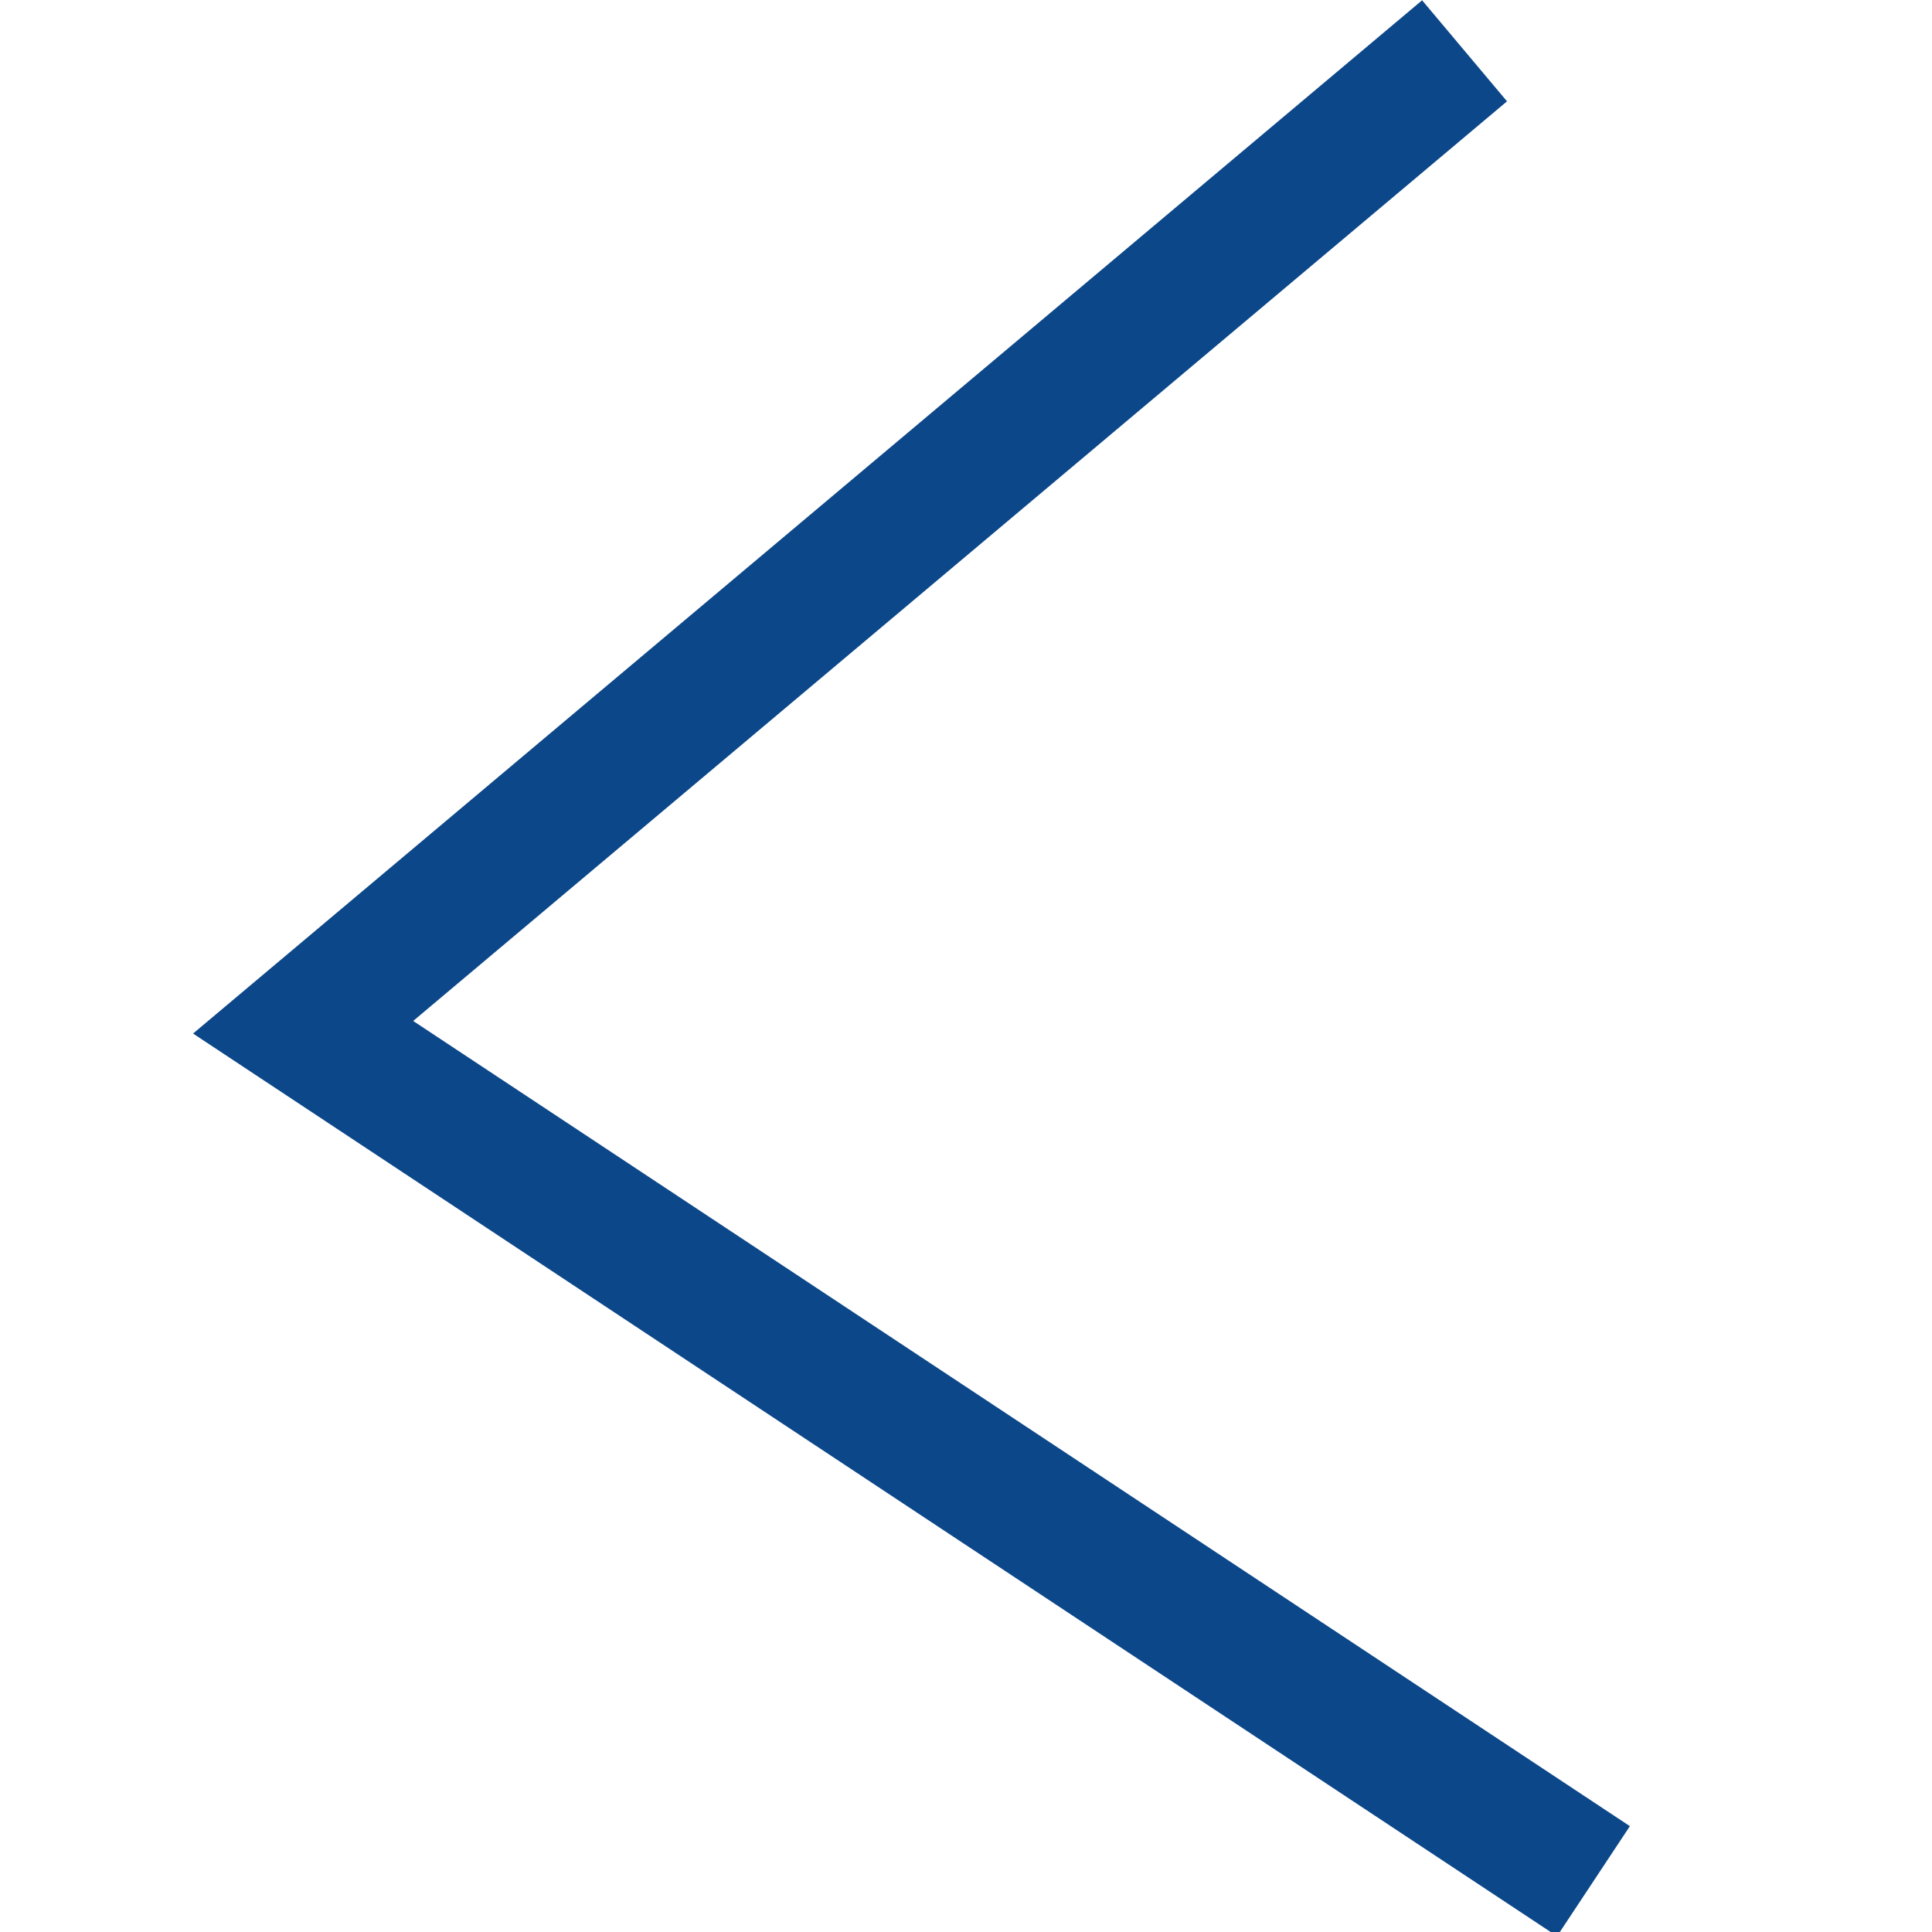 <?xml version="1.0" encoding="utf-8"?>
<!-- Generator: Adobe Illustrator 25.2.1, SVG Export Plug-In . SVG Version: 6.00 Build 0)  -->
<svg version="1.1" id="Capa_1" xmlns="http://www.w3.org/2000/svg" xmlns:xlink="http://www.w3.org/1999/xlink" x="0px" y="0px"
	 viewBox="0 0 878.3 878.3" style="enable-background:new 0 0 878.3 878.3;" xml:space="preserve">
<style type="text/css">
	.st0{fill:none;stroke:#0C4789;stroke-width:60;stroke-miterlimit:10;}
</style>
<path class="st0" d="M665.8,23.1c-176,147.9-352,296-528,443.9c195.5,129.4,391.1,258.8,586.6,388.2"/>
</svg>
